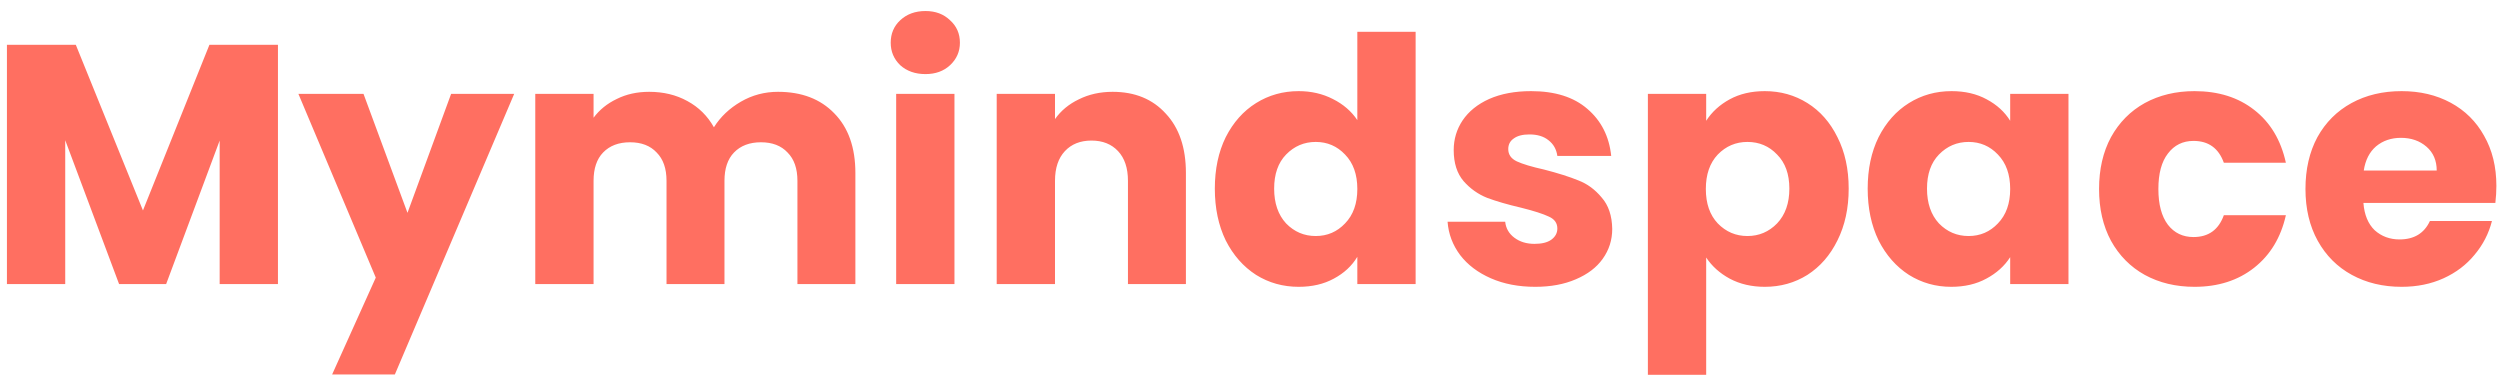 <svg width="176" height="27" viewBox="0 0 176 27" fill="none" xmlns="http://www.w3.org/2000/svg">
<path d="M19.568 3.152V20H15.464V9.896L11.696 20H8.384L4.592 9.872V20H0.488V3.152H5.336L10.064 14.816L14.744 3.152H19.568ZM36.199 6.608L27.799 26.36H23.383L26.455 19.544L21.007 6.608H25.591L28.687 14.984L31.759 6.608H36.199ZM54.771 6.464C56.435 6.464 57.755 6.968 58.731 7.976C59.723 8.984 60.219 10.384 60.219 12.176V20H56.139V12.728C56.139 11.864 55.907 11.2 55.443 10.736C54.995 10.256 54.371 10.016 53.571 10.016C52.771 10.016 52.139 10.256 51.675 10.736C51.227 11.2 51.003 11.864 51.003 12.728V20H46.923V12.728C46.923 11.864 46.691 11.2 46.227 10.736C45.779 10.256 45.155 10.016 44.355 10.016C43.555 10.016 42.923 10.256 42.459 10.736C42.011 11.2 41.787 11.864 41.787 12.728V20H37.683V6.608H41.787V8.288C42.203 7.728 42.747 7.288 43.419 6.968C44.091 6.632 44.851 6.464 45.699 6.464C46.707 6.464 47.603 6.68 48.387 7.112C49.187 7.544 49.811 8.16 50.259 8.96C50.723 8.224 51.355 7.624 52.155 7.16C52.955 6.696 53.827 6.464 54.771 6.464ZM65.154 5.216C64.434 5.216 63.842 5.008 63.378 4.592C62.93 4.16 62.706 3.632 62.706 3.008C62.706 2.368 62.93 1.84 63.378 1.424C63.842 0.992 64.434 0.776 65.154 0.776C65.858 0.776 66.434 0.992 66.882 1.424C67.346 1.84 67.578 2.368 67.578 3.008C67.578 3.632 67.346 4.16 66.882 4.592C66.434 5.008 65.858 5.216 65.154 5.216ZM67.194 6.608V20H63.09V6.608H67.194ZM78.328 6.464C79.896 6.464 81.144 6.976 82.072 8C83.016 9.008 83.488 10.4 83.488 12.176V20H79.408V12.728C79.408 11.832 79.176 11.136 78.712 10.64C78.248 10.144 77.624 9.896 76.84 9.896C76.056 9.896 75.432 10.144 74.968 10.64C74.504 11.136 74.272 11.832 74.272 12.728V20H70.168V6.608H74.272V8.384C74.688 7.792 75.248 7.328 75.952 6.992C76.656 6.64 77.448 6.464 78.328 6.464ZM85.524 13.28C85.524 11.904 85.78 10.696 86.292 9.656C86.82 8.616 87.532 7.816 88.428 7.256C89.324 6.696 90.324 6.416 91.428 6.416C92.308 6.416 93.108 6.6 93.828 6.968C94.564 7.336 95.14 7.832 95.556 8.456V2.24H99.66V20H95.556V18.08C95.172 18.72 94.62 19.232 93.9 19.616C93.196 20 92.372 20.192 91.428 20.192C90.324 20.192 89.324 19.912 88.428 19.352C87.532 18.776 86.82 17.968 86.292 16.928C85.78 15.872 85.524 14.656 85.524 13.28ZM95.556 13.304C95.556 12.28 95.268 11.472 94.692 10.88C94.132 10.288 93.444 9.992 92.628 9.992C91.812 9.992 91.116 10.288 90.54 10.88C89.98 11.456 89.7 12.256 89.7 13.28C89.7 14.304 89.98 15.12 90.54 15.728C91.116 16.32 91.812 16.616 92.628 16.616C93.444 16.616 94.132 16.32 94.692 15.728C95.268 15.136 95.556 14.328 95.556 13.304ZM108.077 20.192C106.909 20.192 105.869 19.992 104.957 19.592C104.045 19.192 103.325 18.648 102.797 17.96C102.269 17.256 101.973 16.472 101.909 15.608H105.965C106.013 16.072 106.229 16.448 106.613 16.736C106.997 17.024 107.469 17.168 108.029 17.168C108.541 17.168 108.933 17.072 109.205 16.88C109.493 16.672 109.637 16.408 109.637 16.088C109.637 15.704 109.437 15.424 109.037 15.248C108.637 15.056 107.989 14.848 107.093 14.624C106.133 14.4 105.333 14.168 104.693 13.928C104.053 13.672 103.501 13.28 103.037 12.752C102.573 12.208 102.341 11.48 102.341 10.568C102.341 9.8 102.549 9.104 102.965 8.48C103.397 7.84 104.021 7.336 104.837 6.968C105.669 6.6 106.653 6.416 107.789 6.416C109.469 6.416 110.789 6.832 111.749 7.664C112.725 8.496 113.285 9.6 113.429 10.976H109.637C109.573 10.512 109.365 10.144 109.013 9.872C108.677 9.6 108.229 9.464 107.669 9.464C107.189 9.464 106.821 9.56 106.565 9.752C106.309 9.928 106.181 10.176 106.181 10.496C106.181 10.88 106.381 11.168 106.781 11.36C107.197 11.552 107.837 11.744 108.701 11.936C109.693 12.192 110.501 12.448 111.125 12.704C111.749 12.944 112.293 13.344 112.757 13.904C113.237 14.448 113.485 15.184 113.501 16.112C113.501 16.896 113.277 17.6 112.829 18.224C112.397 18.832 111.765 19.312 110.933 19.664C110.117 20.016 109.165 20.192 108.077 20.192ZM120.115 8.504C120.515 7.88 121.067 7.376 121.771 6.992C122.475 6.608 123.299 6.416 124.243 6.416C125.347 6.416 126.347 6.696 127.243 7.256C128.139 7.816 128.843 8.616 129.355 9.656C129.883 10.696 130.147 11.904 130.147 13.28C130.147 14.656 129.883 15.872 129.355 16.928C128.843 17.968 128.139 18.776 127.243 19.352C126.347 19.912 125.347 20.192 124.243 20.192C123.315 20.192 122.491 20 121.771 19.616C121.067 19.232 120.515 18.736 120.115 18.128V26.384H116.011V6.608H120.115V8.504ZM125.971 13.28C125.971 12.256 125.683 11.456 125.107 10.88C124.547 10.288 123.851 9.992 123.019 9.992C122.203 9.992 121.507 10.288 120.931 10.88C120.371 11.472 120.091 12.28 120.091 13.304C120.091 14.328 120.371 15.136 120.931 15.728C121.507 16.32 122.203 16.616 123.019 16.616C123.835 16.616 124.531 16.32 125.107 15.728C125.683 15.12 125.971 14.304 125.971 13.28ZM131.485 13.28C131.485 11.904 131.741 10.696 132.253 9.656C132.781 8.616 133.493 7.816 134.389 7.256C135.285 6.696 136.285 6.416 137.389 6.416C138.333 6.416 139.157 6.608 139.861 6.992C140.581 7.376 141.133 7.88 141.517 8.504V6.608H145.621V20H141.517V18.104C141.117 18.728 140.557 19.232 139.837 19.616C139.133 20 138.309 20.192 137.365 20.192C136.277 20.192 135.285 19.912 134.389 19.352C133.493 18.776 132.781 17.968 132.253 16.928C131.741 15.872 131.485 14.656 131.485 13.28ZM141.517 13.304C141.517 12.28 141.229 11.472 140.653 10.88C140.093 10.288 139.405 9.992 138.589 9.992C137.773 9.992 137.077 10.288 136.501 10.88C135.941 11.456 135.661 12.256 135.661 13.28C135.661 14.304 135.941 15.12 136.501 15.728C137.077 16.32 137.773 16.616 138.589 16.616C139.405 16.616 140.093 16.32 140.653 15.728C141.229 15.136 141.517 14.328 141.517 13.304ZM147.774 13.304C147.774 11.912 148.054 10.696 148.614 9.656C149.19 8.616 149.982 7.816 150.99 7.256C152.014 6.696 153.182 6.416 154.494 6.416C156.174 6.416 157.574 6.856 158.694 7.736C159.83 8.616 160.574 9.856 160.926 11.456H156.558C156.19 10.432 155.478 9.92 154.422 9.92C153.67 9.92 153.07 10.216 152.622 10.808C152.174 11.384 151.95 12.216 151.95 13.304C151.95 14.392 152.174 15.232 152.622 15.824C153.07 16.4 153.67 16.688 154.422 16.688C155.478 16.688 156.19 16.176 156.558 15.152H160.926C160.574 16.72 159.83 17.952 158.694 18.848C157.558 19.744 156.158 20.192 154.494 20.192C153.182 20.192 152.014 19.912 150.99 19.352C149.982 18.792 149.19 17.992 148.614 16.952C148.054 15.912 147.774 14.696 147.774 13.304ZM175.745 13.088C175.745 13.472 175.721 13.872 175.673 14.288H166.385C166.449 15.12 166.713 15.76 167.177 16.208C167.657 16.64 168.241 16.856 168.929 16.856C169.953 16.856 170.665 16.424 171.065 15.56H175.433C175.209 16.44 174.801 17.232 174.209 17.936C173.633 18.64 172.905 19.192 172.025 19.592C171.145 19.992 170.161 20.192 169.073 20.192C167.761 20.192 166.593 19.912 165.569 19.352C164.545 18.792 163.745 17.992 163.169 16.952C162.593 15.912 162.305 14.696 162.305 13.304C162.305 11.912 162.585 10.696 163.145 9.656C163.721 8.616 164.521 7.816 165.545 7.256C166.569 6.696 167.745 6.416 169.073 6.416C170.369 6.416 171.521 6.688 172.529 7.232C173.537 7.776 174.321 8.552 174.881 9.56C175.457 10.568 175.745 11.744 175.745 13.088ZM171.545 12.008C171.545 11.304 171.305 10.744 170.825 10.328C170.345 9.912 169.745 9.704 169.025 9.704C168.337 9.704 167.753 9.904 167.273 10.304C166.809 10.704 166.521 11.272 166.409 12.008H171.545Z" fill="#FF6F61"/>
</svg>
